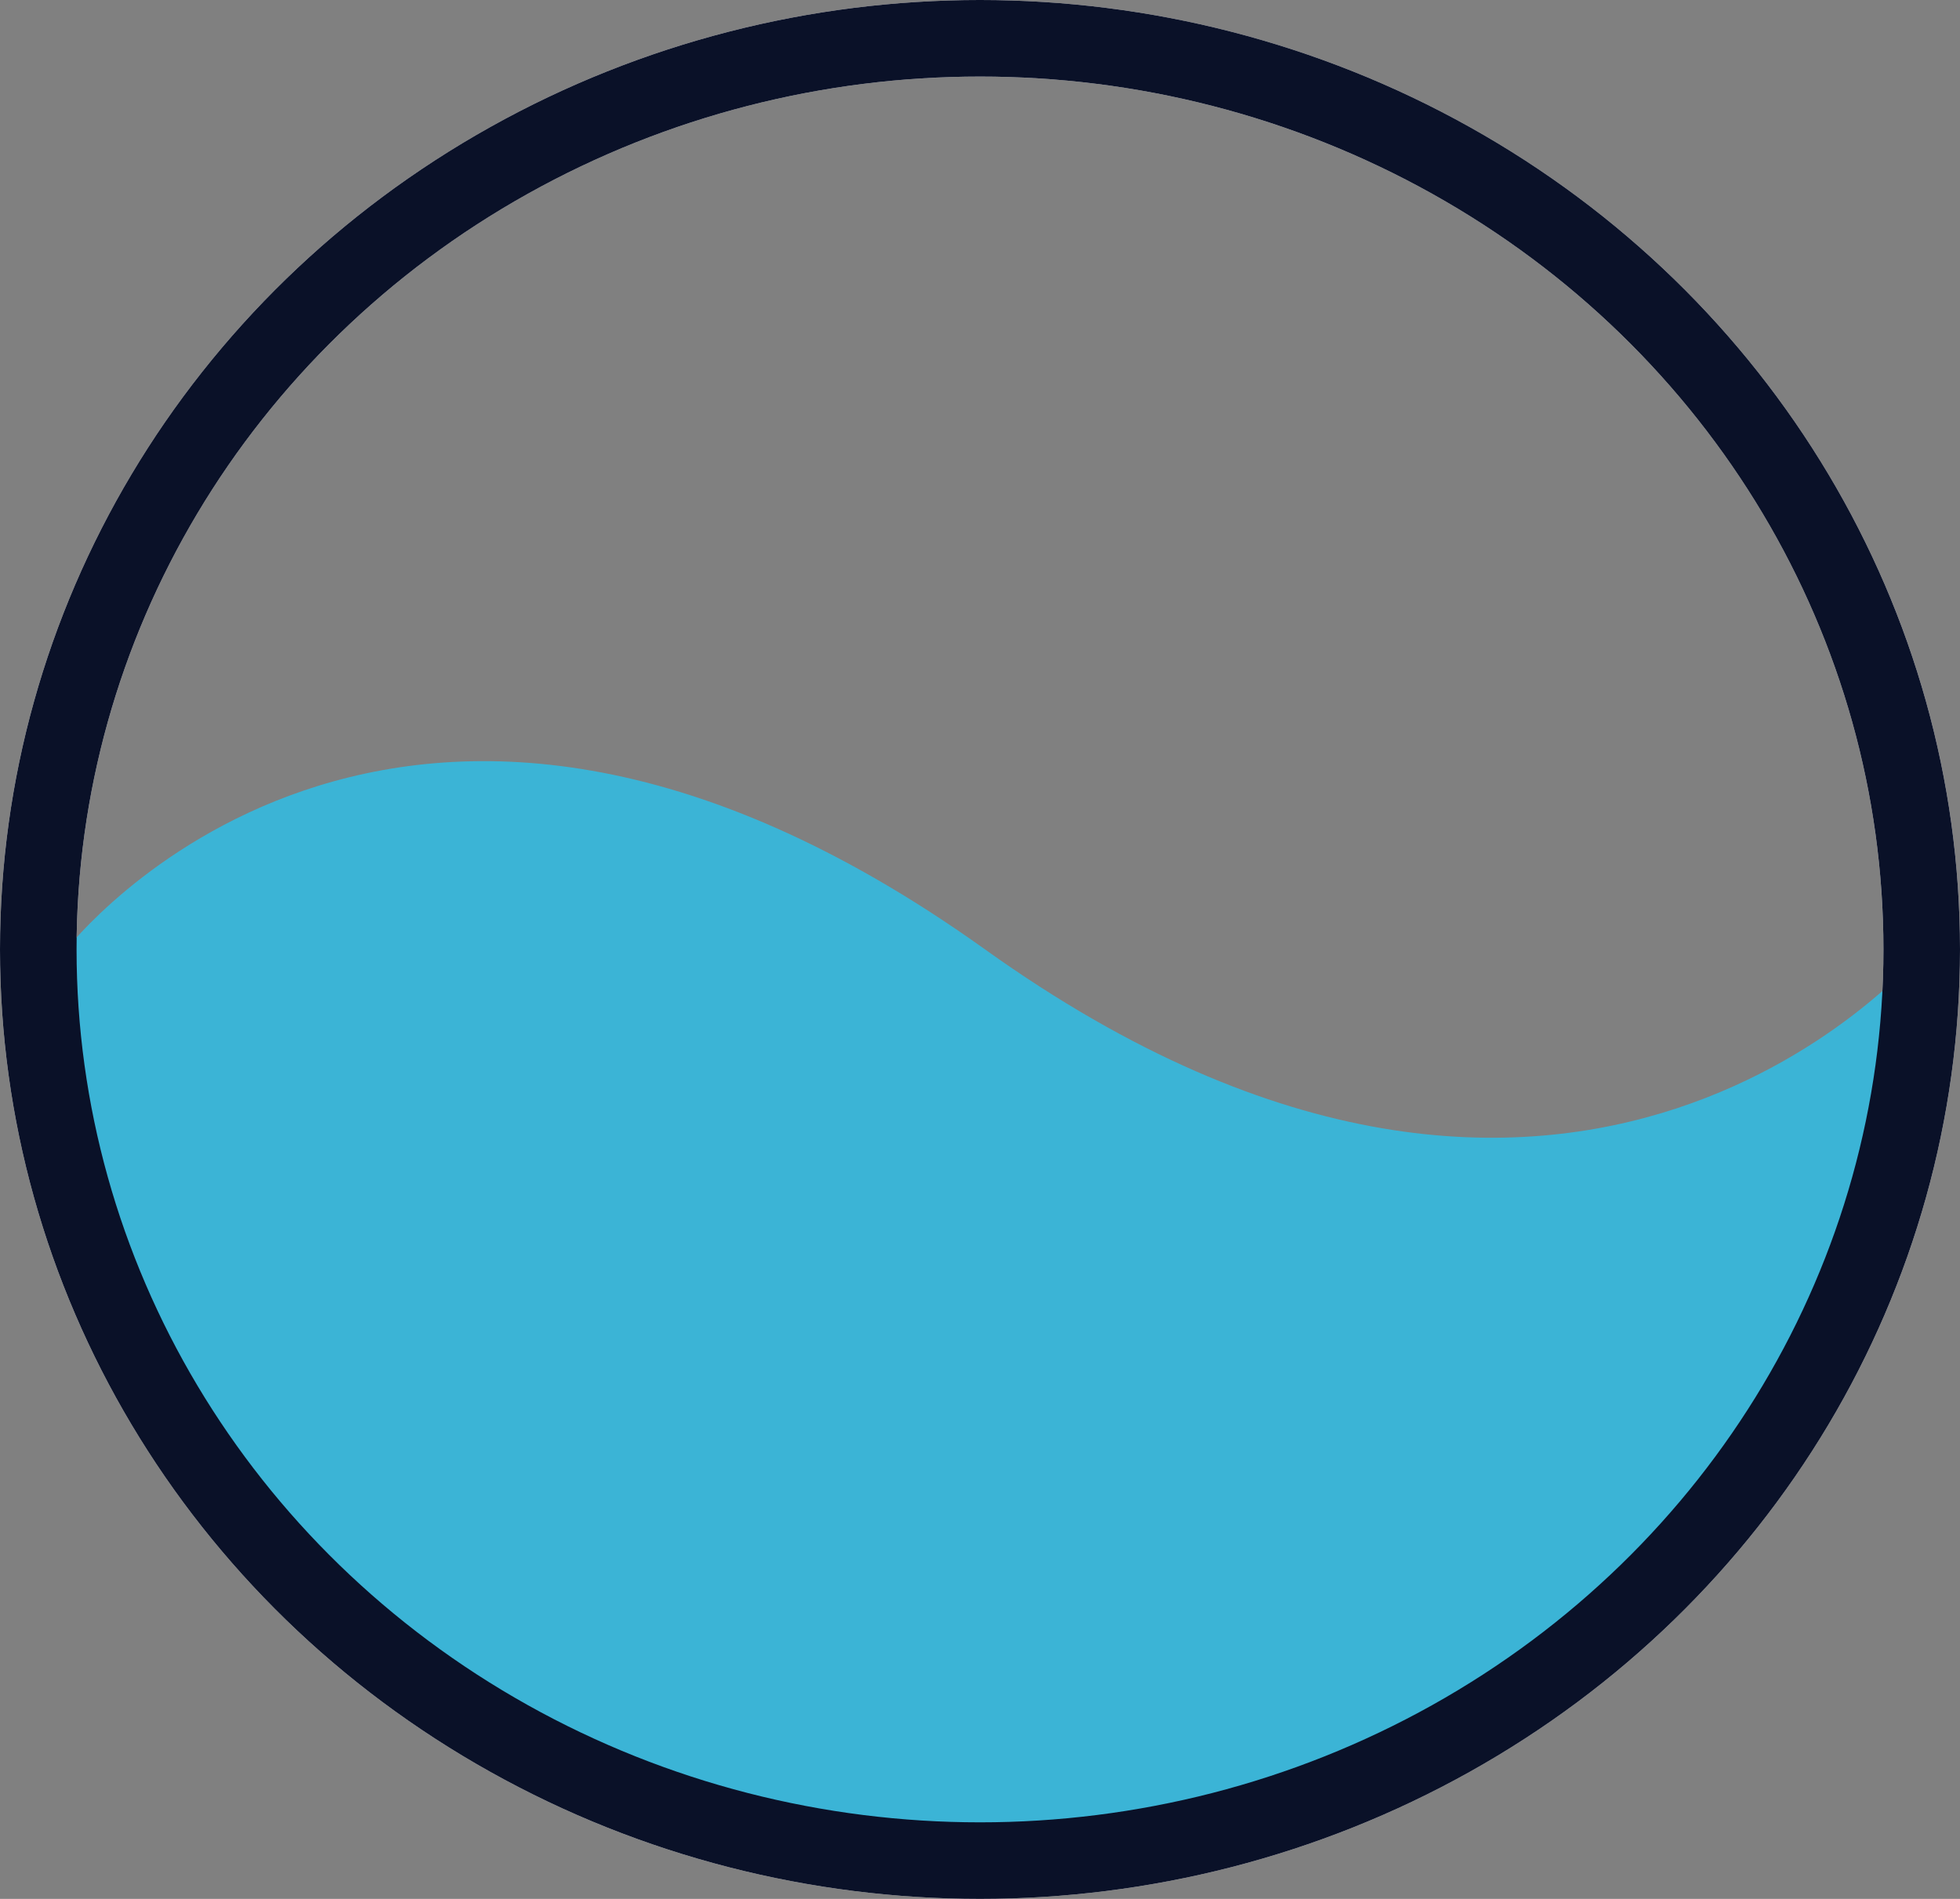 <svg xmlns="http://www.w3.org/2000/svg" width="128" height="124" viewBox="0 0 128 124">
  <rect x="0" y="0" width="128" height="124" fill="#808080" stroke="none"/>
  <g id="楕円形_2" data-name="楕円形 2" fill="none" stroke="#fefcfb" stroke-width="5">
    <ellipse cx="64" cy="62" rx="64" ry="62" stroke="none"/>
    <ellipse cx="64" cy="62" rx="61.5" ry="59.5" fill="none"/>
  </g>
  <path id="パス_2" data-name="パス 2" d="M897.333-11s21.333-27.667,60,0,61.333,0,61.333,0l-4,22.333L1004,26.667,993.333,37.333l-15.333,8-20.667,4-19.333-4-17.333-8L909.333,26.667,902,16,897.333,5.333V-11Z" transform="translate(-893 73)" fill="#3bb4d6"/>
  <g id="楕円形_5" data-name="楕円形 5" fill="none" stroke="#0a1128" stroke-width="5">
    <ellipse cx="64" cy="62" rx="64" ry="62" stroke="none"/>
    <ellipse cx="64" cy="62" rx="61.5" ry="59.5" fill="none"/>
  </g>
</svg>